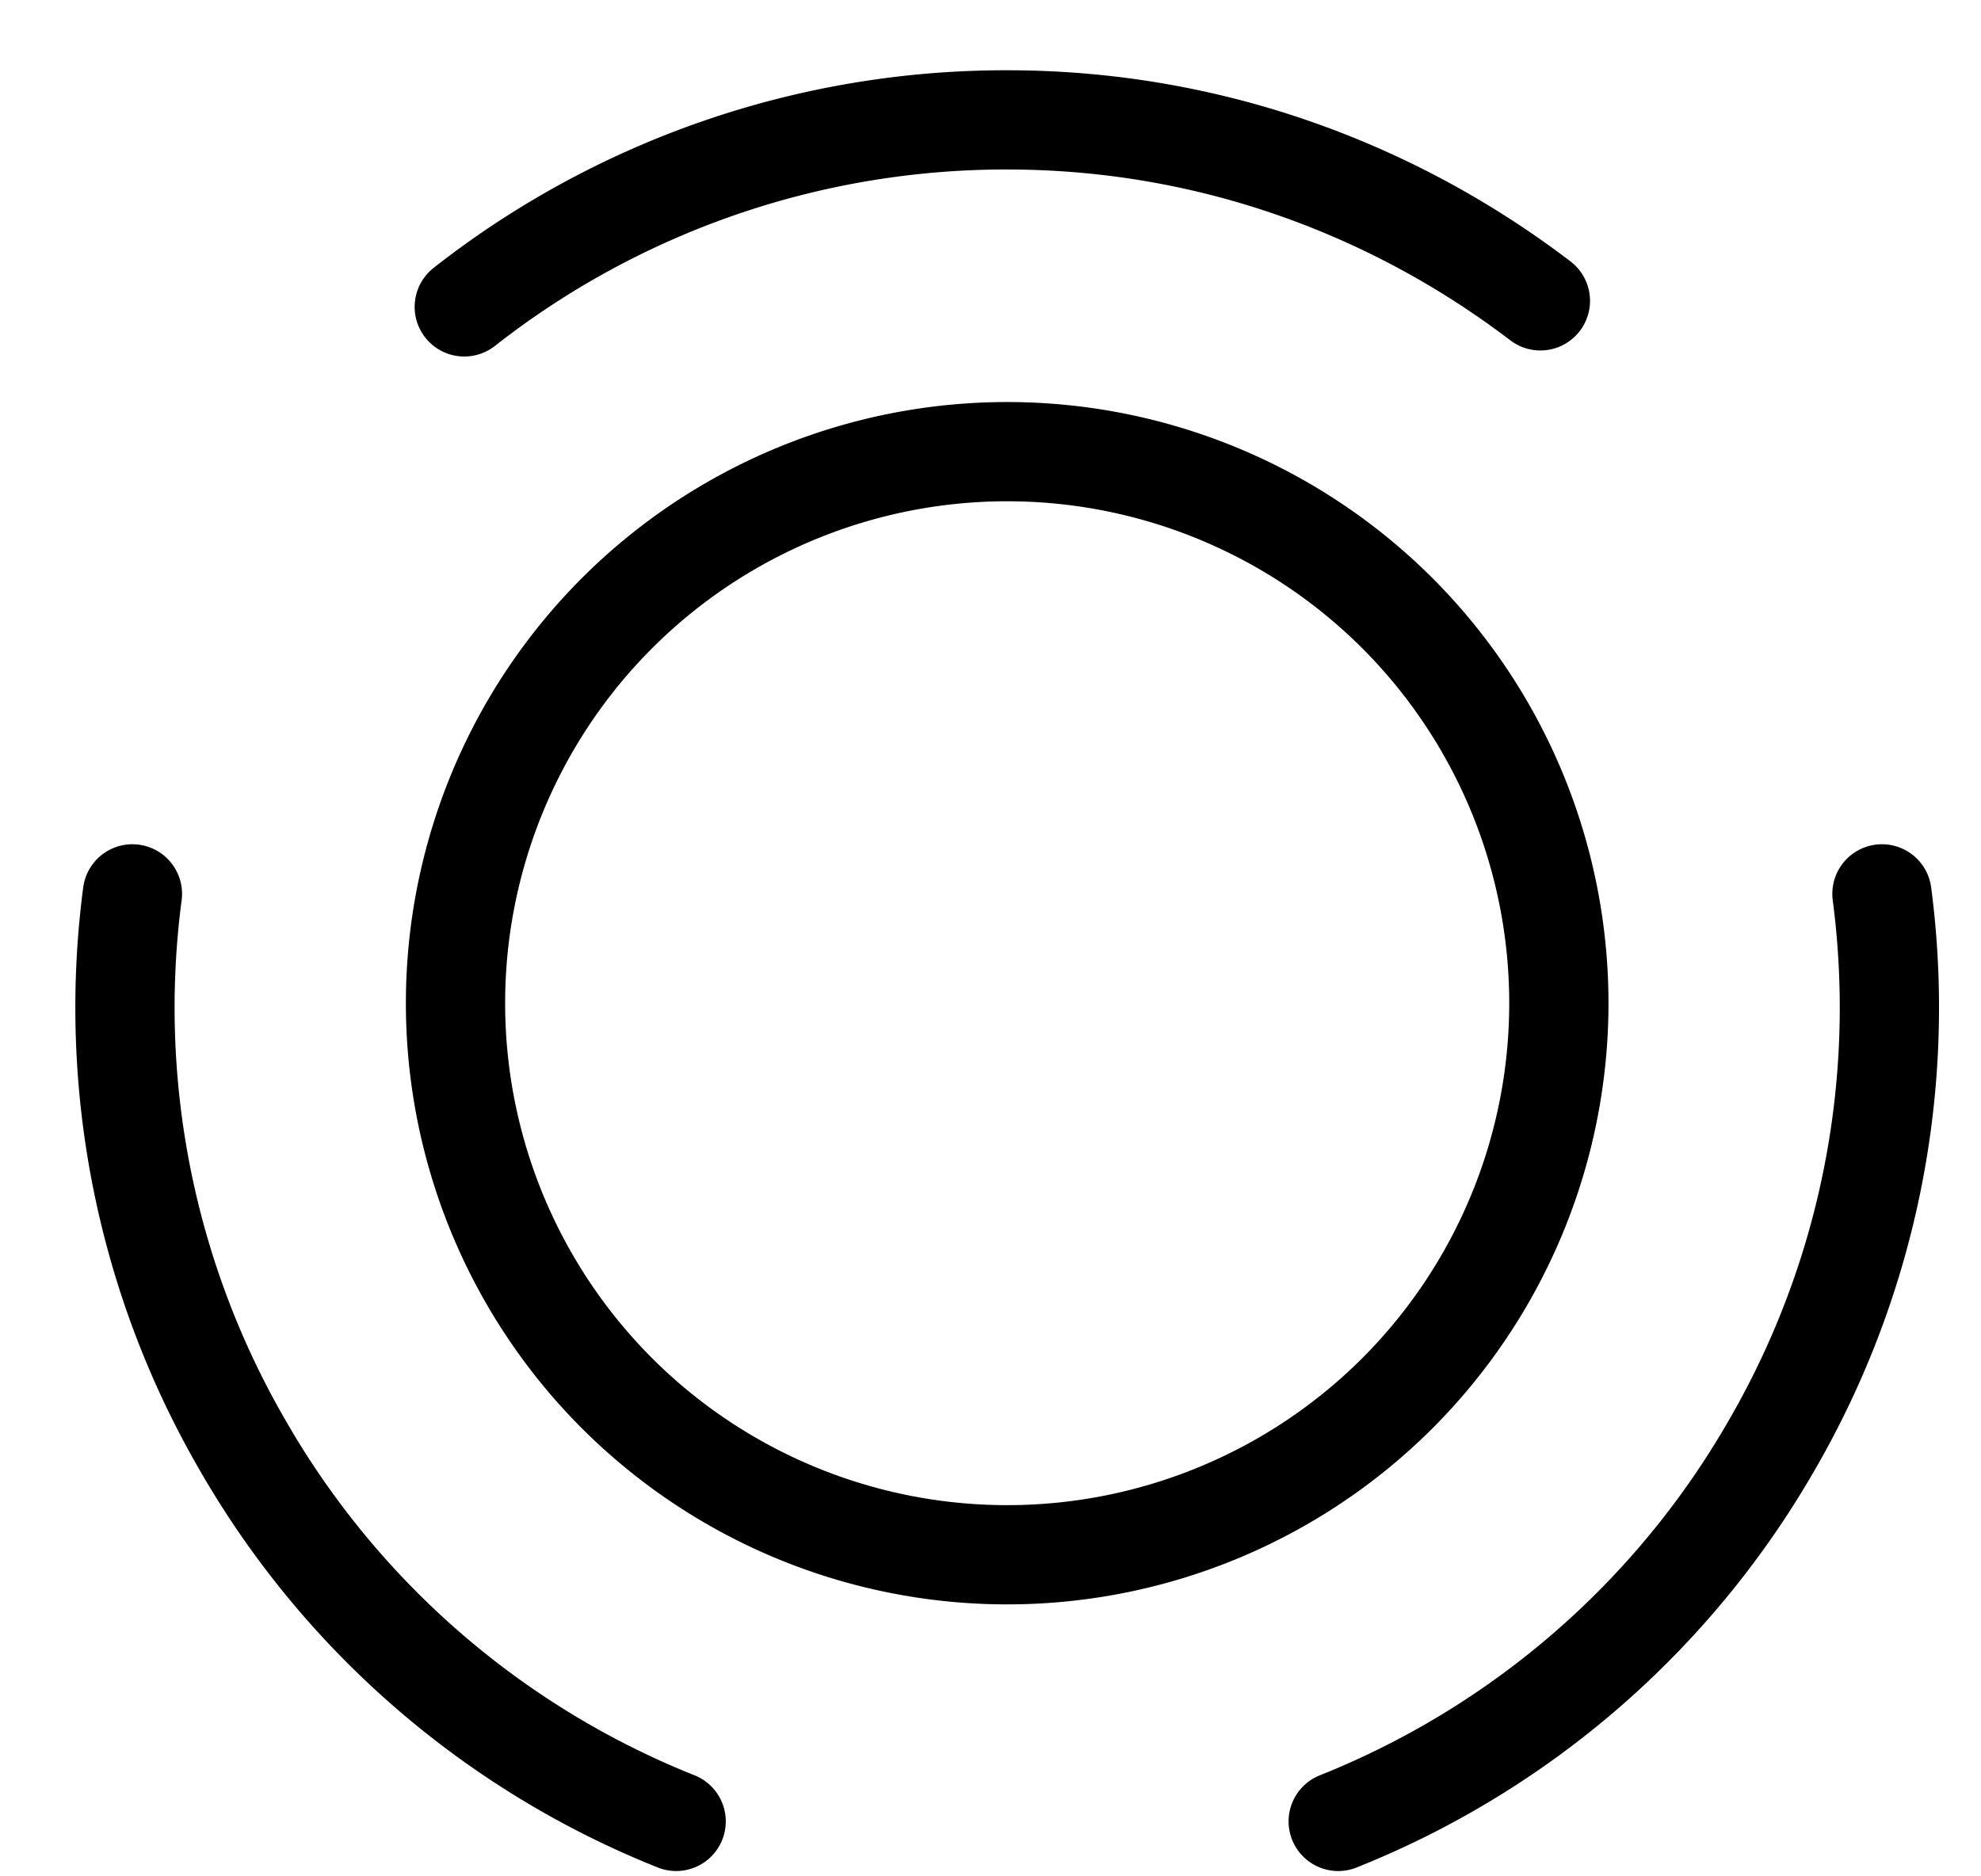 <svg viewBox="0 0 19 18" fill="none" xmlns="http://www.w3.org/2000/svg"><path d="M13.402 5.882a5.294 5.294 0 0 1 0 7.484 5.294 5.294 0 0 1-7.484 0 5.294 5.294 0 0 1 0-7.484 5.294 5.294 0 0 1 7.484 0ZM6.485 17.473a8.373 8.373 0 0 1-4.157-3.607A8.374 8.374 0 0 1 1.27 8.575m3.183-5.631A8.412 8.412 0 0 1 9.66 1.15c1.922 0 3.691.652 5.114 1.736m-1.939 14.587a8.373 8.373 0 0 0 4.157-3.607 8.374 8.374 0 0 0 1.058-5.291" stroke="currentColor" stroke-width=".952" stroke-linecap="round" stroke-linejoin="round"/></svg>